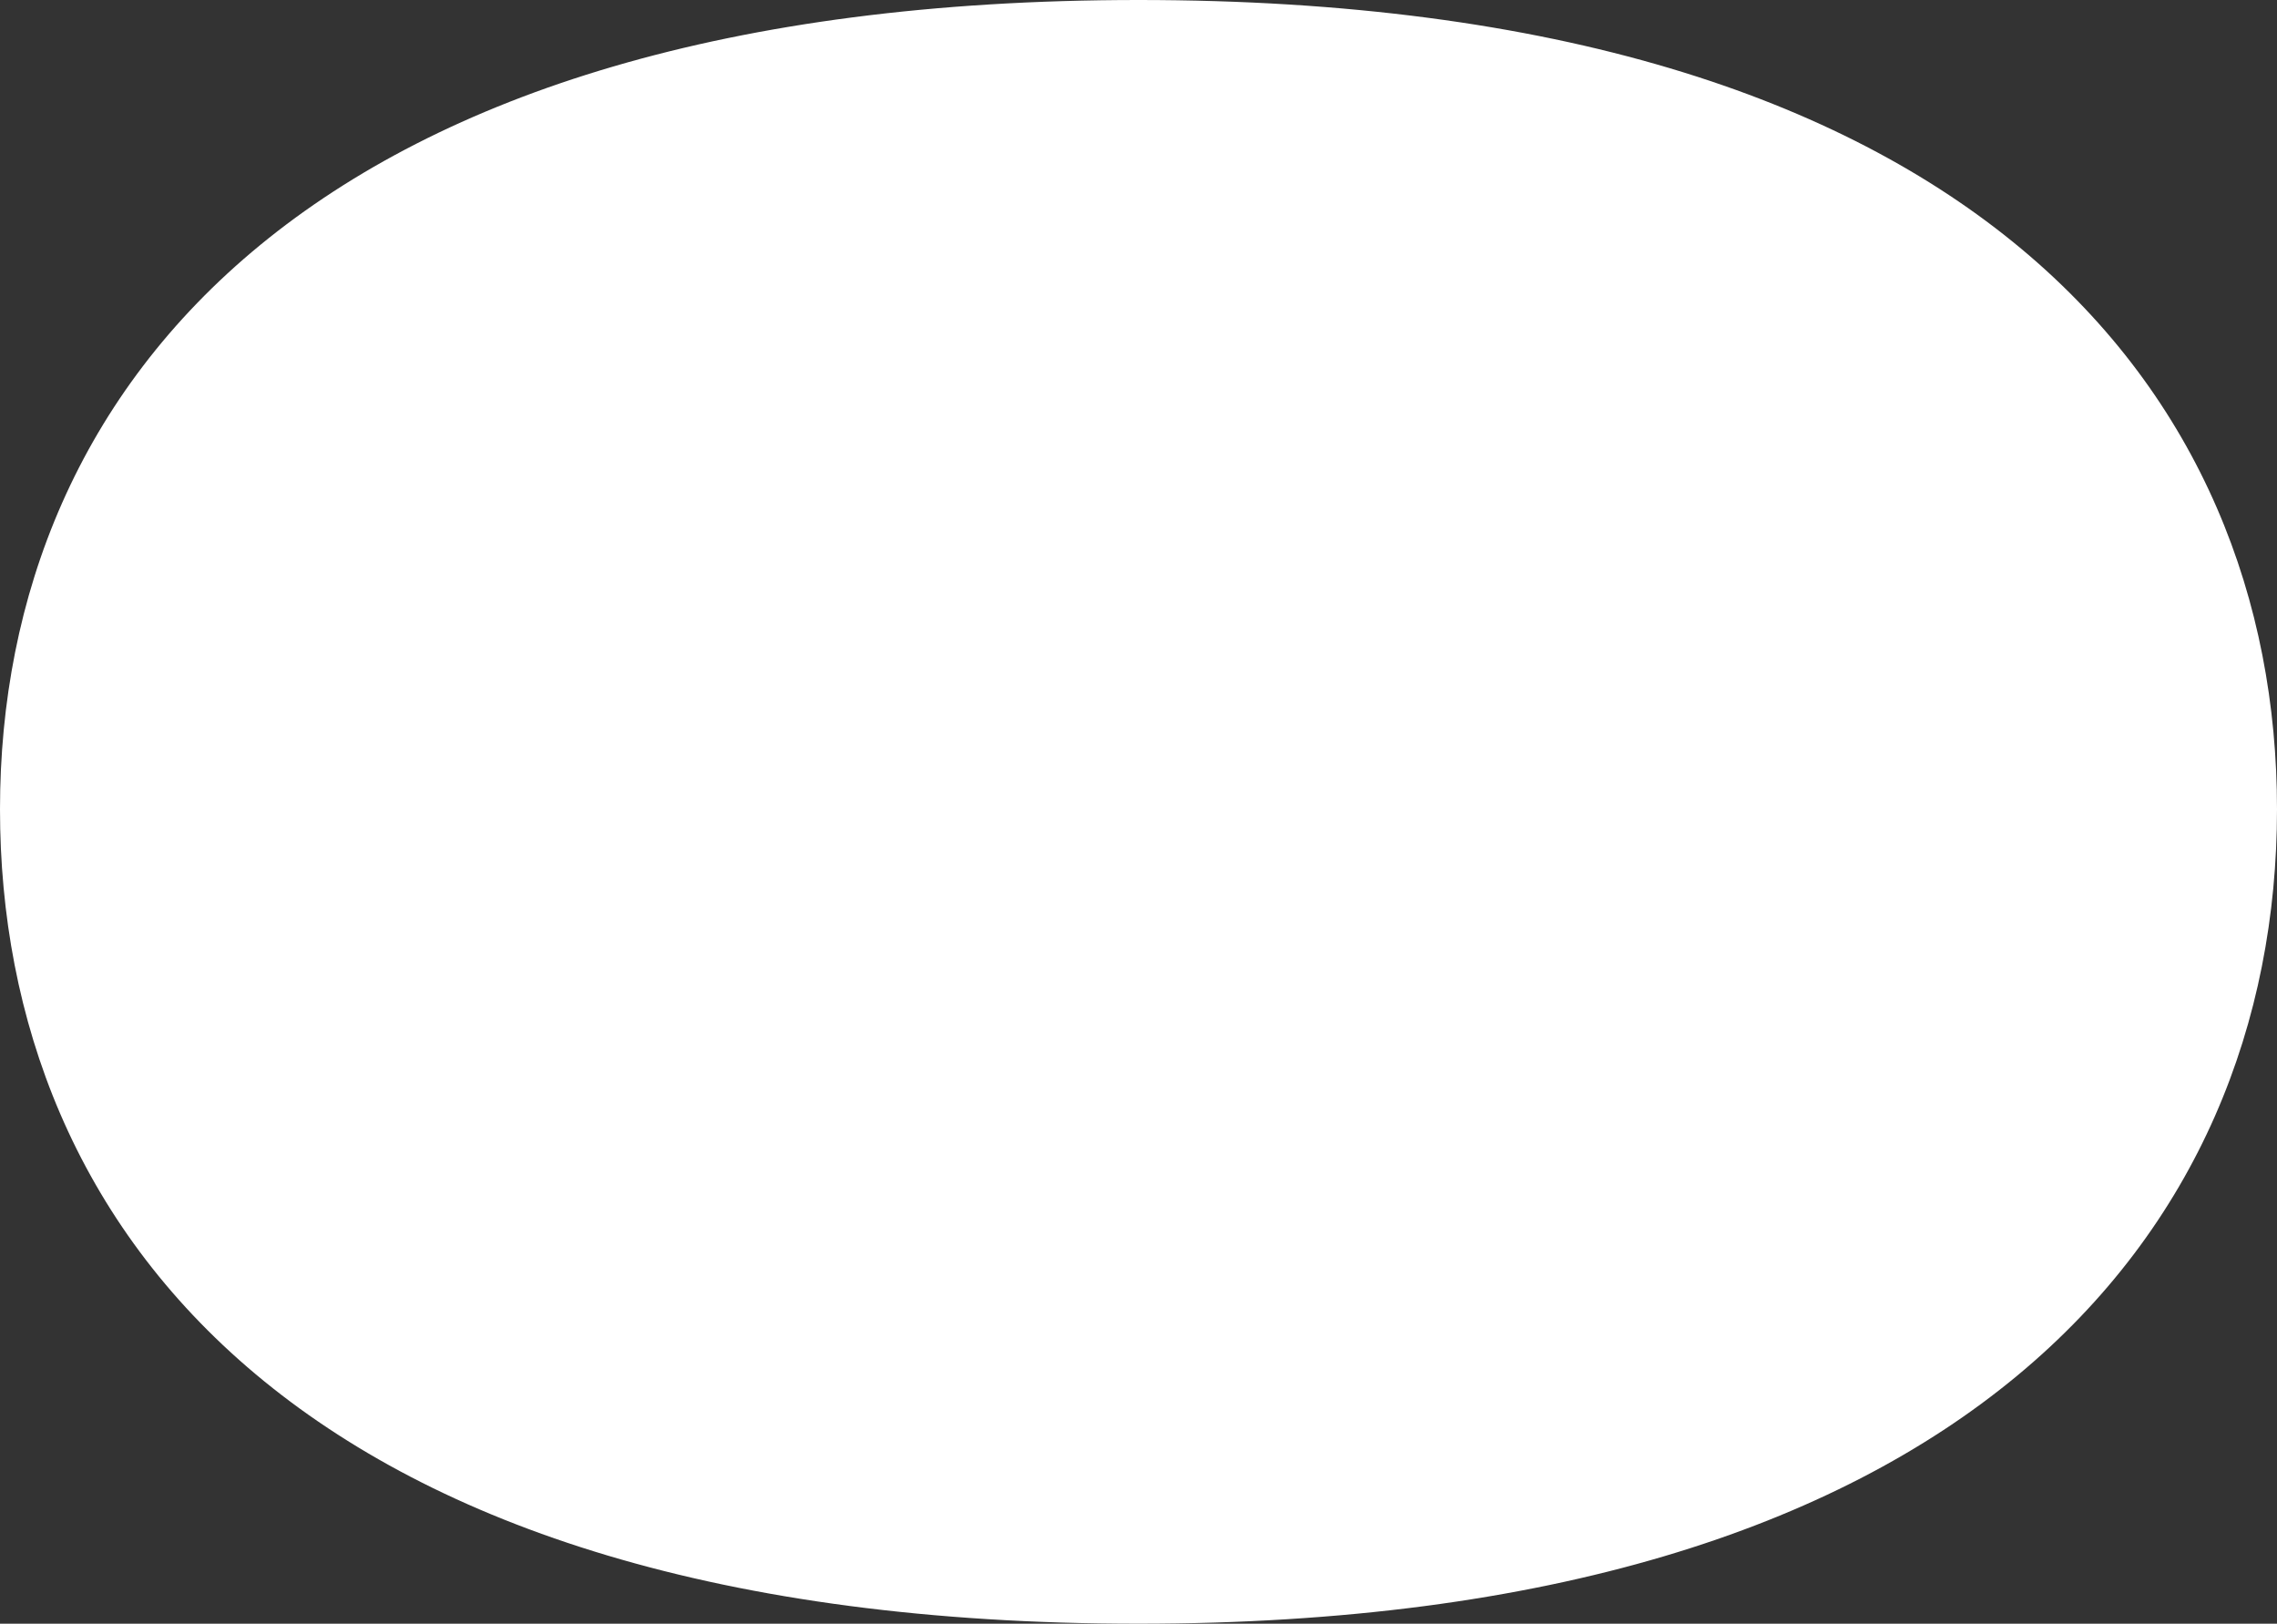 <svg width="704" height="502" viewBox="0 0 704 502" fill="none" xmlns="http://www.w3.org/2000/svg">
<rect x="0" y="0" width="704" height="502" fill="#333333" stroke="none"/>
<path d="M352 -1.53864e-05C97.341 -2.65179e-05 -5.18003e-06 118.505 -1.09356e-05 250.178C-1.66192e-05 380.204 93.408 502 352 502C606.659 502 704 381.85 704 250.178C704 121.797 610.592 -4.08298e-06 352 -1.53864e-05Z" fill="white"/>
</svg>
